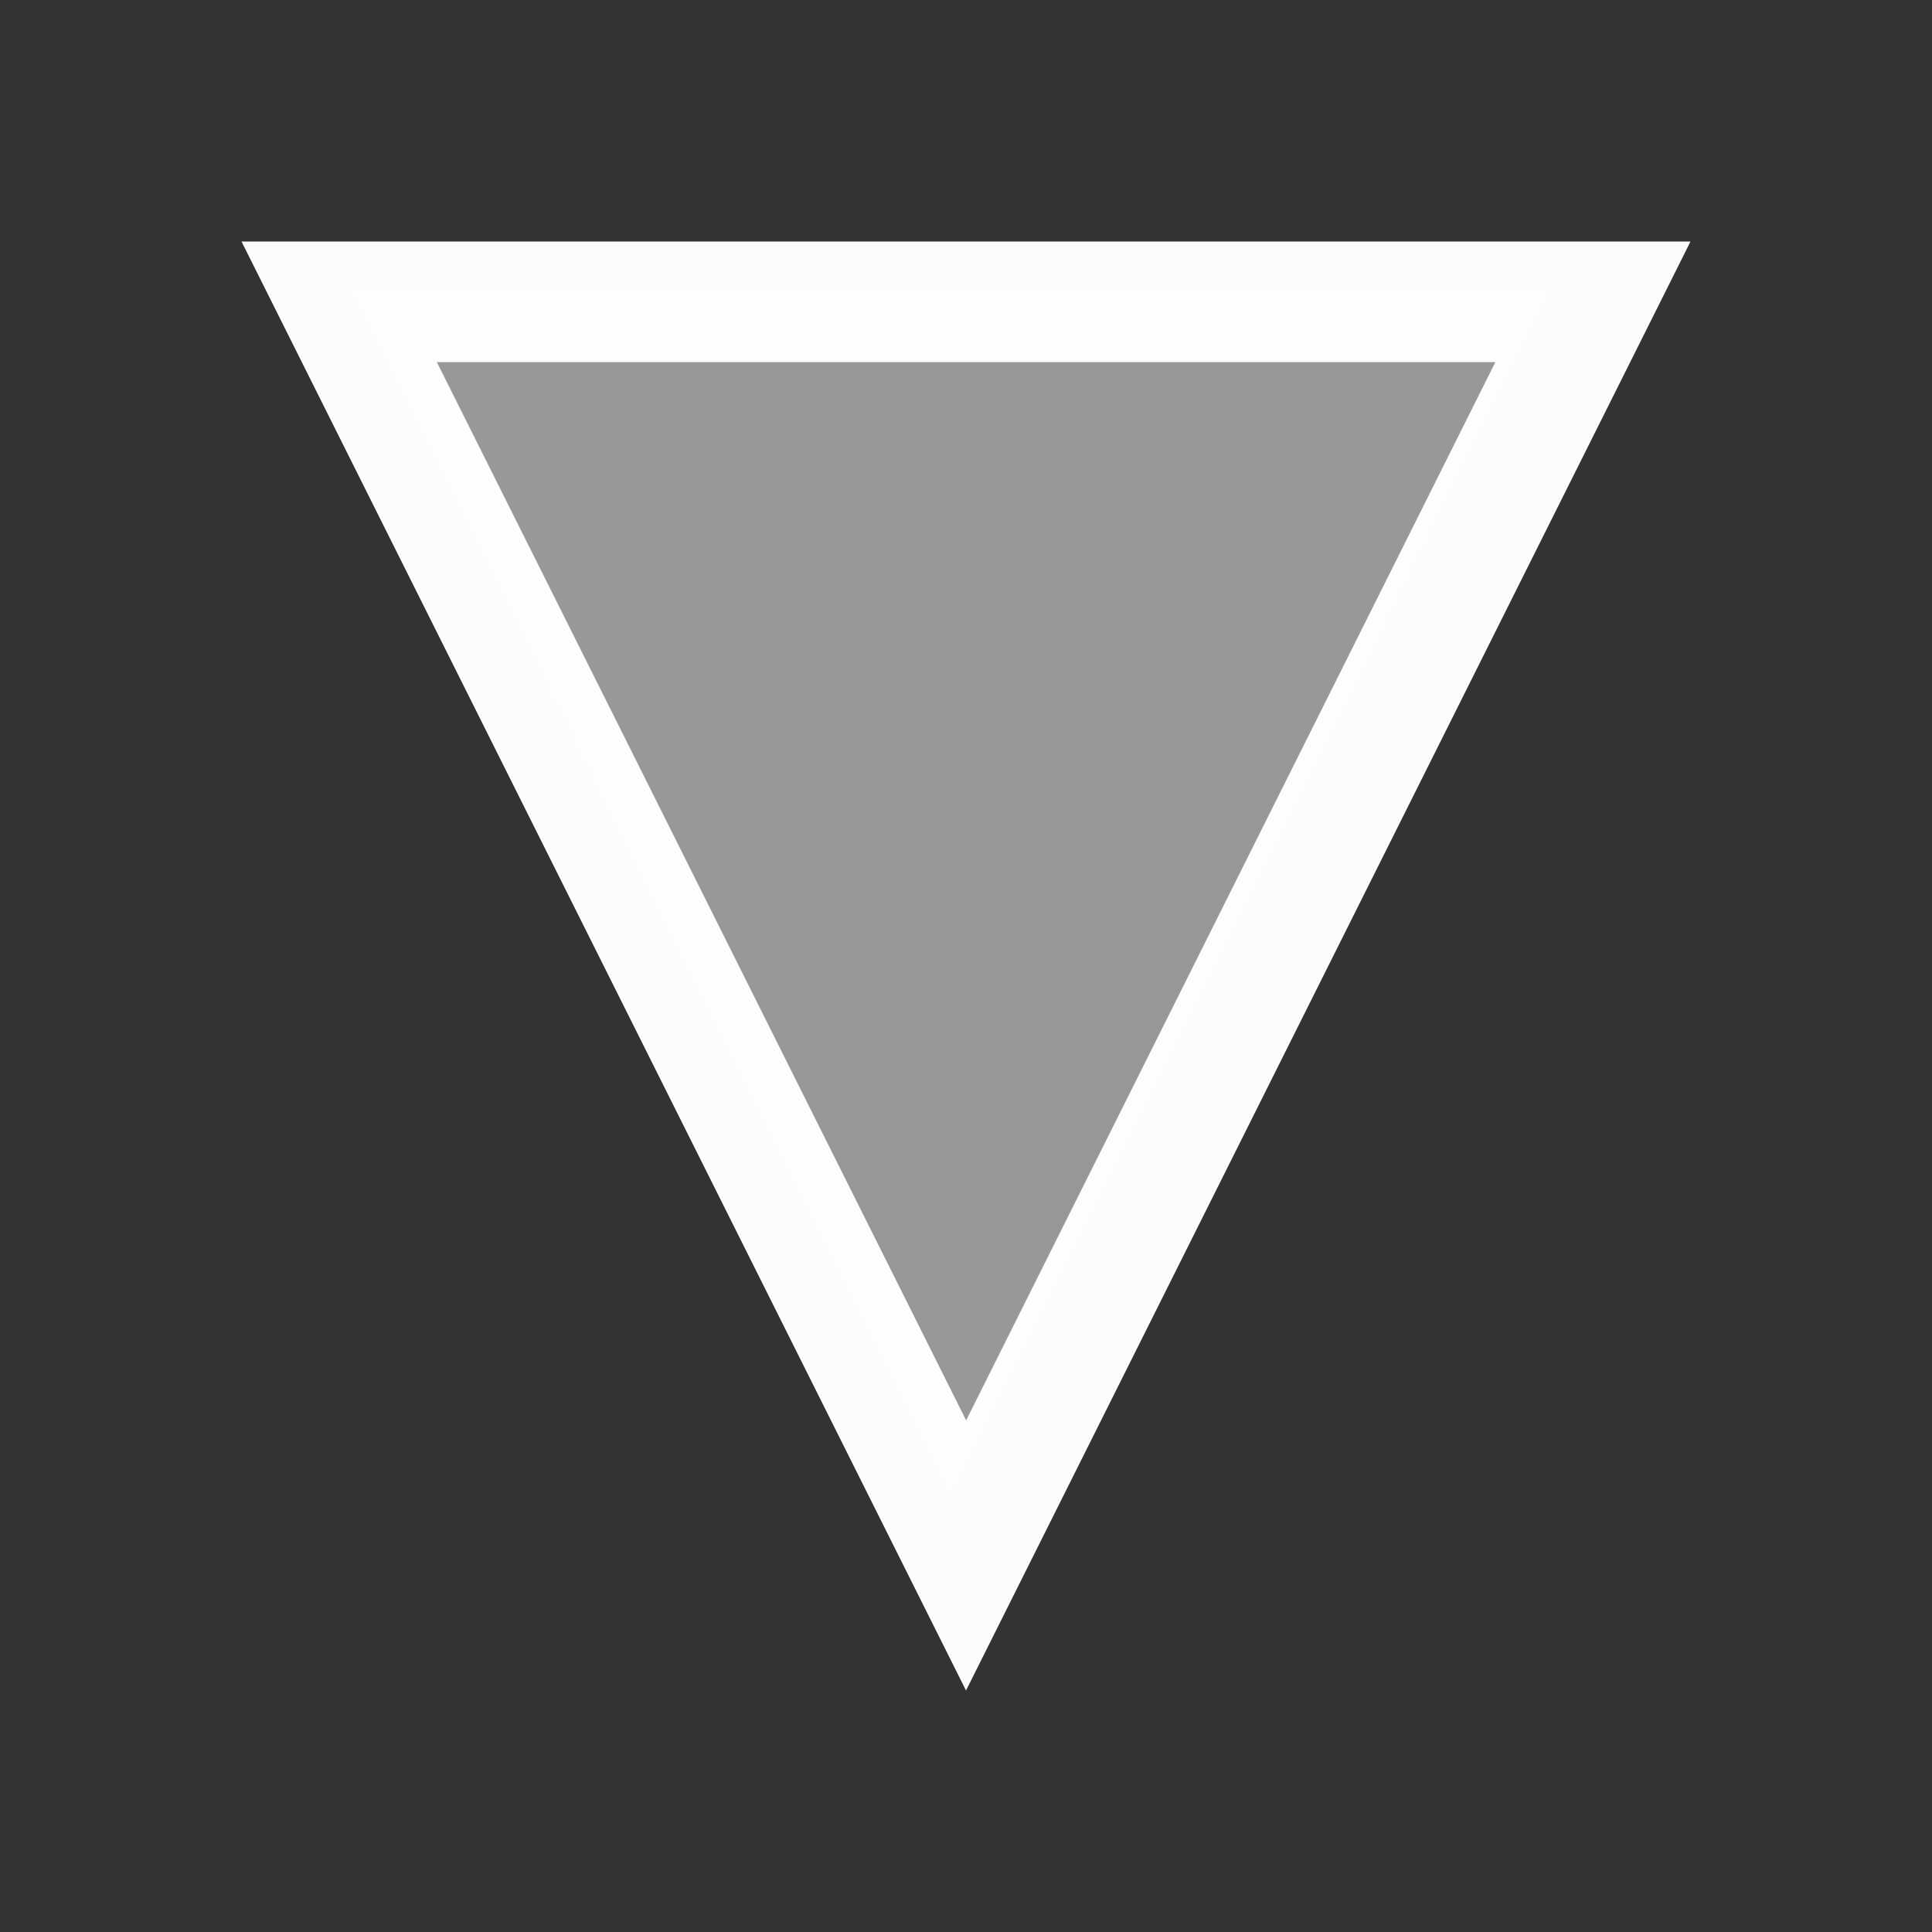 <?xml version="1.0" encoding="UTF-8"?>
<svg version="1.1" viewBox="0 0 16 16" xmlns="http://www.w3.org/2000/svg">
    <rect x="0" y="0" width="16" height="16" fill="#333333" stroke="none"/>
    <defs>
        <style type="text/css" id="current-color-scheme">.ColorScheme-Text { color: #fcfcfc; } </style>
    </defs>
    <path class="ColorScheme-Text" d="m8 14-6-12h12zm1e-3 -2.237 4.383-8.764h-8.766z" fill="currentColor"/>
    <path d="m5.382 7.396-2.49-5.016h4.974c2.736 0 4.973 0.009 4.972 0.021-8.31e-4 0.011-1.118 2.268-2.483 5.016l-2.482 4.995z" class="ColorScheme-Text" fill="currentColor" fill-opacity=".502"/>
</svg>
